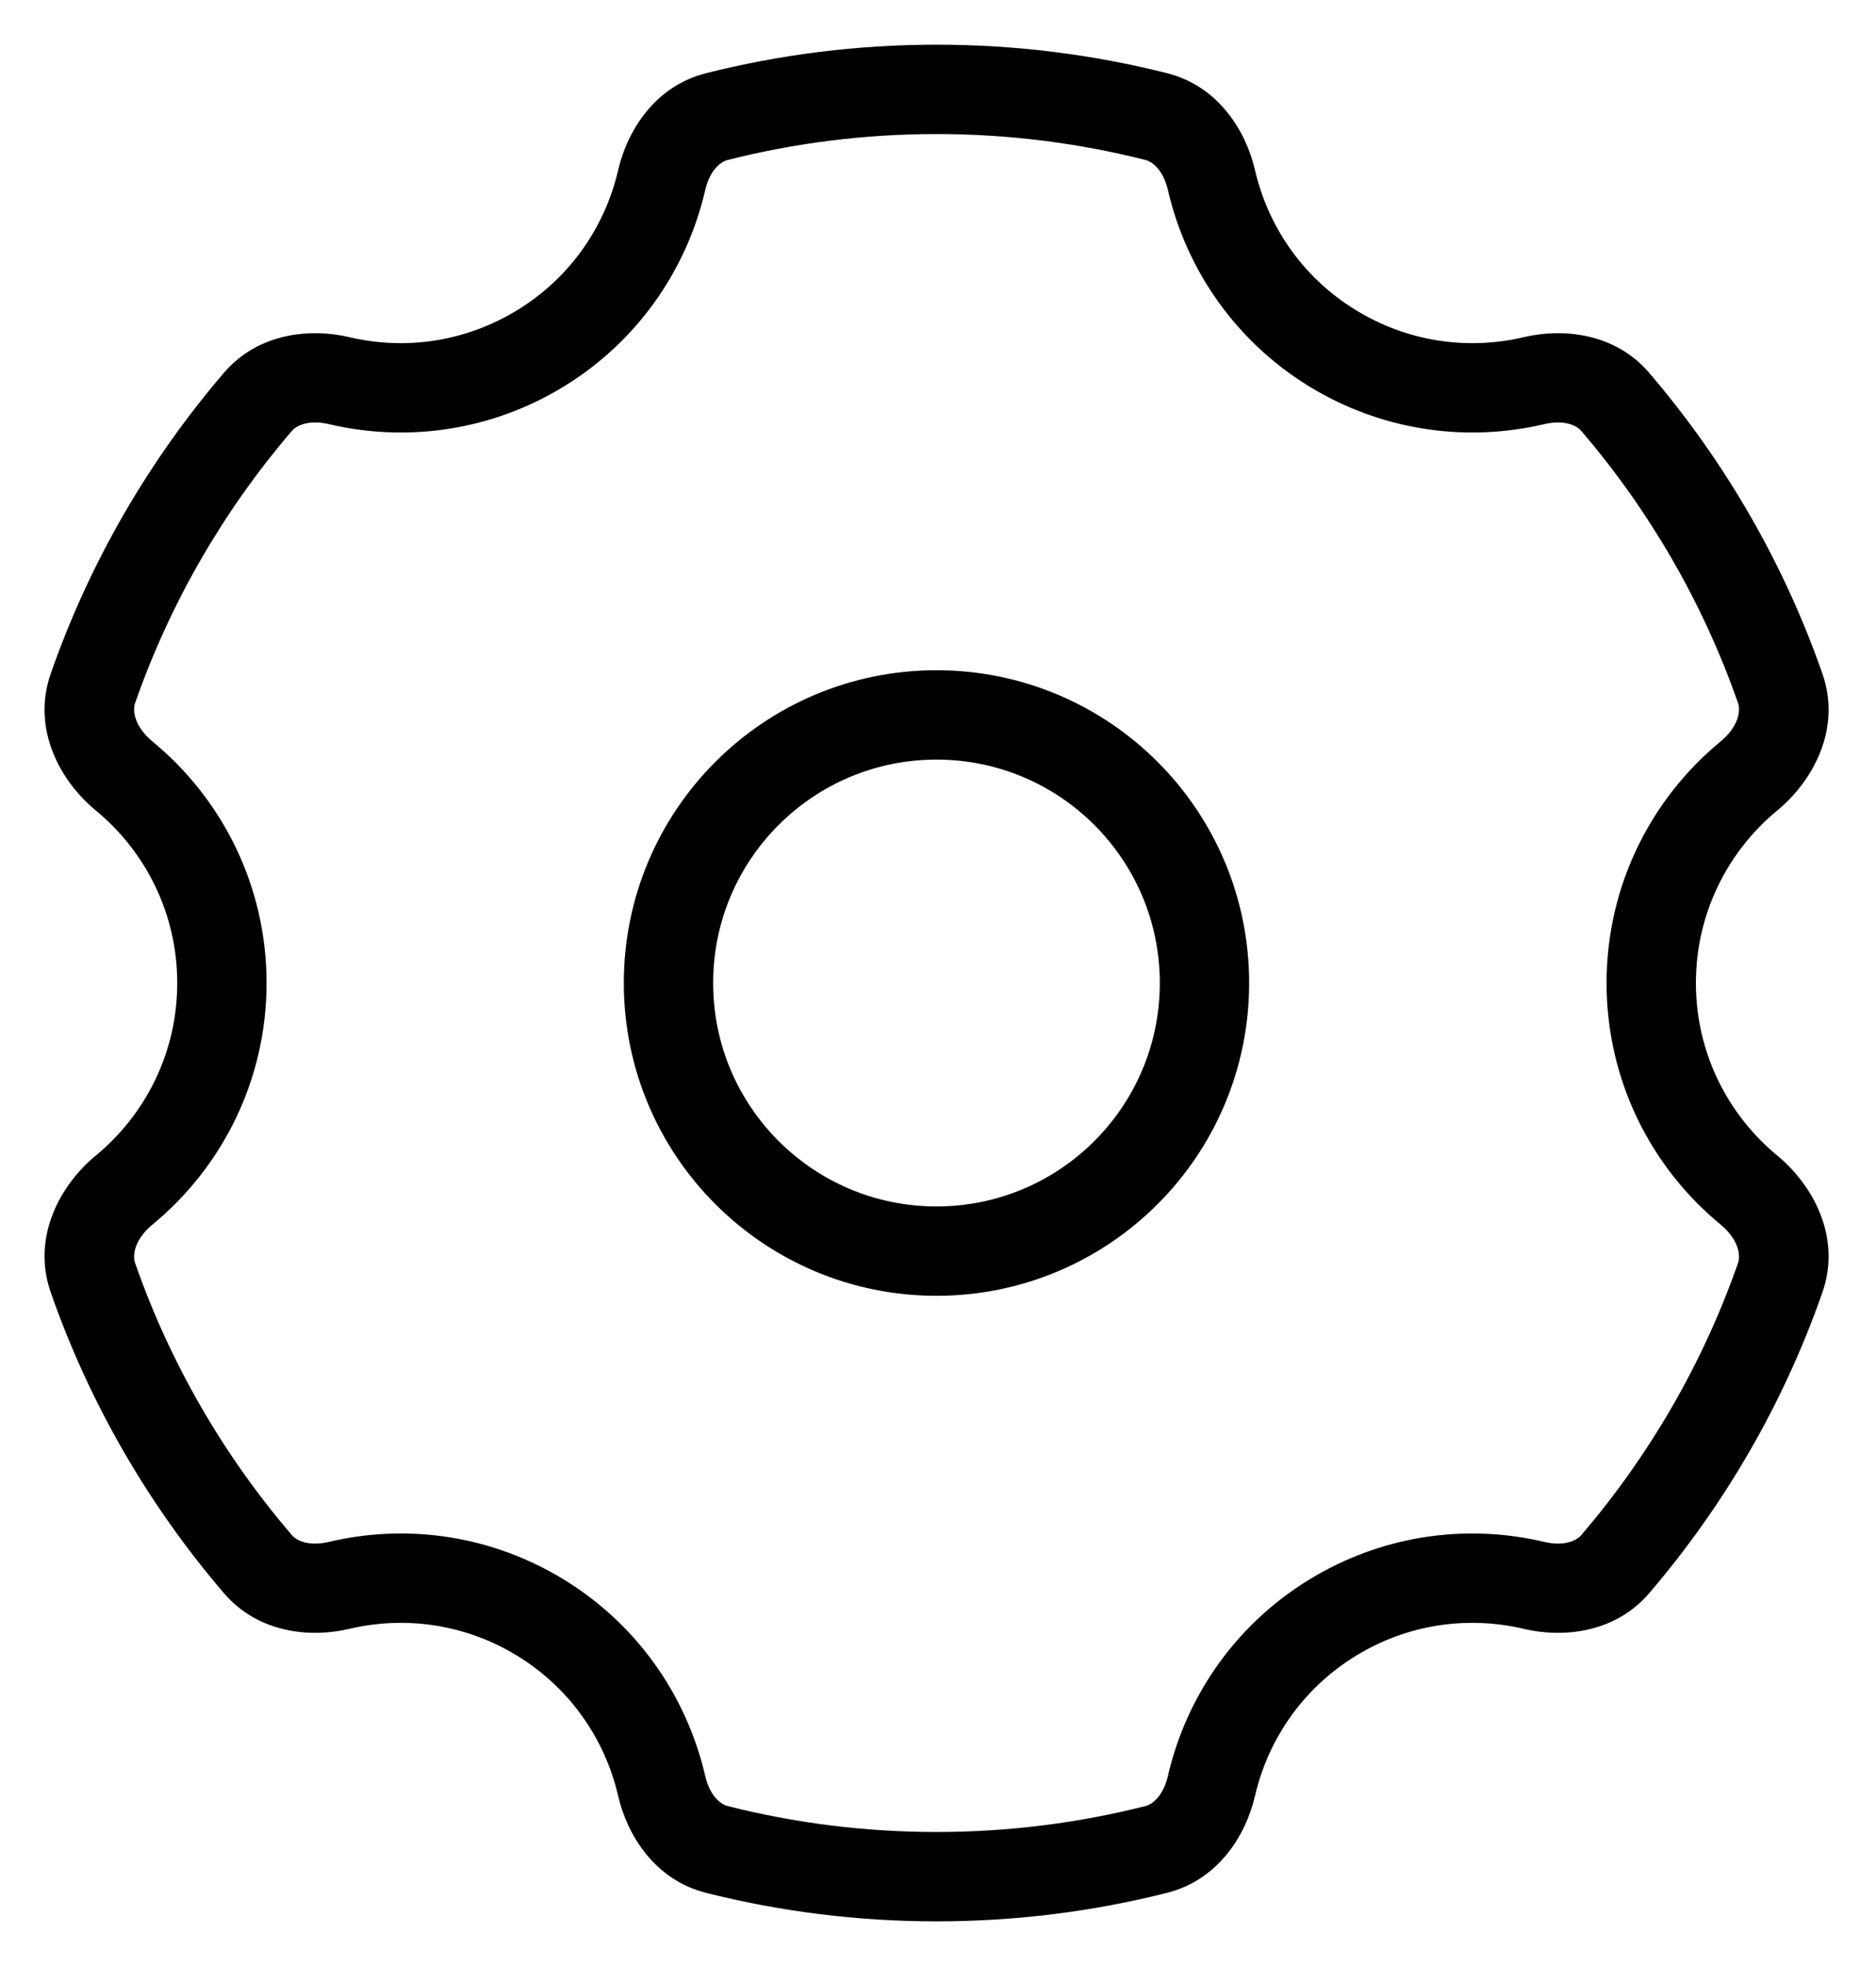 <svg width="21" height="22" viewBox="0 0 21 22" fill="none" xmlns="http://www.w3.org/2000/svg">
<circle r="3" transform="matrix(-1 0 0 1 10.483 11)" stroke="black"/>
<path d="M14.984 3.938L15.234 3.504L15.234 3.504L14.984 3.938ZM14.984 18.062L14.734 17.629L14.734 17.629L14.984 18.062ZM5.984 18.062L5.734 18.495L5.734 18.495L5.984 18.062ZM5.984 3.938L6.234 4.371L6.234 4.371L5.984 3.938ZM7.407 2.015L7.894 2.128L7.407 2.015ZM8.023 1.305L7.9 0.82L8.023 1.305ZM1.39 8.684L1.072 9.069L1.39 8.684ZM3.796 17.74L3.681 17.254L3.796 17.74ZM2.887 17.503L2.507 17.828L2.887 17.503ZM8.023 20.695L8.146 20.21L8.023 20.695ZM7.407 19.985L7.894 19.872L7.407 19.985ZM13.561 19.985L14.048 20.098L13.561 19.985ZM12.945 20.695L12.822 20.21L12.945 20.695ZM18.081 17.503L17.701 17.178L18.081 17.503ZM17.172 17.74L17.057 18.227L17.172 17.74ZM19.927 7.703L20.4 7.538L19.927 7.703ZM19.577 8.684L19.259 8.298L19.577 8.684ZM1.39 13.316L1.072 12.931L1.39 13.316ZM17.172 4.26L17.057 3.773L17.172 4.26ZM18.081 4.497L18.46 4.171L18.081 4.497ZM2.887 4.497L2.507 4.171L2.887 4.497ZM19.577 13.316L19.895 12.931L19.895 12.931L19.577 13.316ZM19.927 14.297L19.456 14.132L19.927 14.297ZM13.561 2.015L14.048 1.902L13.561 2.015ZM13.074 2.128C13.285 3.039 13.859 3.865 14.734 4.371L15.234 3.504C14.609 3.144 14.199 2.555 14.048 1.902L13.074 2.128ZM14.734 4.371C15.538 4.834 16.45 4.943 17.287 4.746L17.057 3.773C16.458 3.914 15.808 3.836 15.234 3.504L14.734 4.371ZM20.4 7.538C19.965 6.292 19.301 5.153 18.46 4.171L17.701 4.822C18.462 5.711 19.062 6.741 19.456 7.868L20.4 7.538ZM18.984 11C18.984 10.223 19.338 9.529 19.895 9.069L19.259 8.298C18.481 8.939 17.984 9.912 17.984 11H18.984ZM19.895 12.931C19.338 12.471 18.984 11.777 18.984 11H17.984C17.984 12.088 18.481 13.061 19.259 13.702L19.895 12.931ZM18.461 17.828C19.301 16.847 19.965 15.708 20.4 14.462L19.456 14.132C19.062 15.259 18.462 16.289 17.701 17.178L18.461 17.828ZM15.234 18.495C15.808 18.163 16.459 18.086 17.057 18.227L17.287 17.254C16.45 17.056 15.538 17.165 14.734 17.629L15.234 18.495ZM14.048 20.098C14.199 19.445 14.609 18.856 15.234 18.495L14.734 17.629C13.859 18.134 13.284 18.961 13.074 19.872L14.048 20.098ZM10.484 21.5C11.375 21.5 12.24 21.389 13.067 21.18L12.822 20.21C12.075 20.399 11.291 20.5 10.484 20.5V21.5ZM7.9 21.18C8.727 21.389 9.593 21.5 10.484 21.5V20.5C9.676 20.5 8.893 20.399 8.146 20.21L7.9 21.18ZM5.734 18.495C6.359 18.856 6.769 19.445 6.92 20.098L7.894 19.872C7.683 18.961 7.109 18.134 6.234 17.629L5.734 18.495ZM3.91 18.227C4.509 18.086 5.159 18.163 5.734 18.495L6.234 17.629C5.43 17.165 4.518 17.056 3.681 17.254L3.91 18.227ZM0.568 14.462C1.003 15.708 1.666 16.847 2.507 17.828L3.267 17.178C2.505 16.289 1.905 15.259 1.512 14.132L0.568 14.462ZM1.984 11C1.984 11.777 1.63 12.471 1.072 12.931L1.708 13.702C2.486 13.061 2.984 12.088 2.984 11H1.984ZM1.072 9.069C1.63 9.529 1.984 10.223 1.984 11H2.984C2.984 9.911 2.486 8.939 1.708 8.298L1.072 9.069ZM2.507 4.171C1.666 5.153 1.003 6.292 0.568 7.538L1.512 7.868C1.906 6.741 2.505 5.711 3.267 4.822L2.507 4.171ZM5.734 3.504C5.159 3.836 4.509 3.914 3.911 3.773L3.681 4.746C4.518 4.943 5.43 4.835 6.234 4.371L5.734 3.504ZM6.92 1.902C6.769 2.555 6.359 3.144 5.734 3.504L6.234 4.371C7.109 3.865 7.683 3.039 7.894 2.128L6.92 1.902ZM10.484 0.5C9.593 0.5 8.727 0.611 7.9 0.82L8.146 1.79C8.893 1.601 9.676 1.5 10.484 1.5V0.5ZM13.068 0.82C12.24 0.611 11.375 0.5 10.484 0.5V1.5C11.291 1.5 12.075 1.601 12.822 1.79L13.068 0.82ZM7.894 2.128C7.944 1.911 8.061 1.811 8.146 1.79L7.9 0.82C7.331 0.965 7.022 1.462 6.92 1.902L7.894 2.128ZM1.708 8.298C1.509 8.134 1.481 7.958 1.512 7.868L0.568 7.538C0.349 8.166 0.684 8.75 1.072 9.069L1.708 8.298ZM3.681 17.254C3.464 17.305 3.323 17.244 3.267 17.178L2.507 17.828C2.889 18.274 3.471 18.331 3.91 18.227L3.681 17.254ZM8.146 20.21C8.061 20.189 7.944 20.089 7.894 19.872L6.92 20.098C7.022 20.538 7.331 21.035 7.9 21.18L8.146 20.21ZM13.074 19.872C13.024 20.089 12.906 20.189 12.822 20.21L13.067 21.18C13.637 21.035 13.946 20.538 14.048 20.098L13.074 19.872ZM17.701 17.178C17.644 17.244 17.503 17.305 17.287 17.254L17.057 18.227C17.497 18.331 18.079 18.274 18.461 17.828L17.701 17.178ZM19.456 7.868C19.487 7.958 19.458 8.134 19.259 8.298L19.895 9.069C20.283 8.75 20.619 8.166 20.4 7.538L19.456 7.868ZM1.512 14.132C1.481 14.042 1.509 13.866 1.708 13.702L1.072 12.931C0.684 13.25 0.349 13.834 0.568 14.462L1.512 14.132ZM17.287 4.746C17.503 4.695 17.644 4.756 17.701 4.822L18.46 4.171C18.078 3.726 17.497 3.669 17.057 3.773L17.287 4.746ZM3.267 4.822C3.324 4.756 3.465 4.695 3.681 4.746L3.911 3.773C3.471 3.669 2.889 3.726 2.507 4.171L3.267 4.822ZM19.259 13.702C19.458 13.866 19.487 14.042 19.456 14.132L20.4 14.462C20.619 13.834 20.283 13.25 19.895 12.931L19.259 13.702ZM14.048 1.902C13.946 1.462 13.637 0.965 13.068 0.82L12.822 1.79C12.907 1.811 13.024 1.911 13.074 2.128L14.048 1.902Z" fill="black"/>
</svg>

